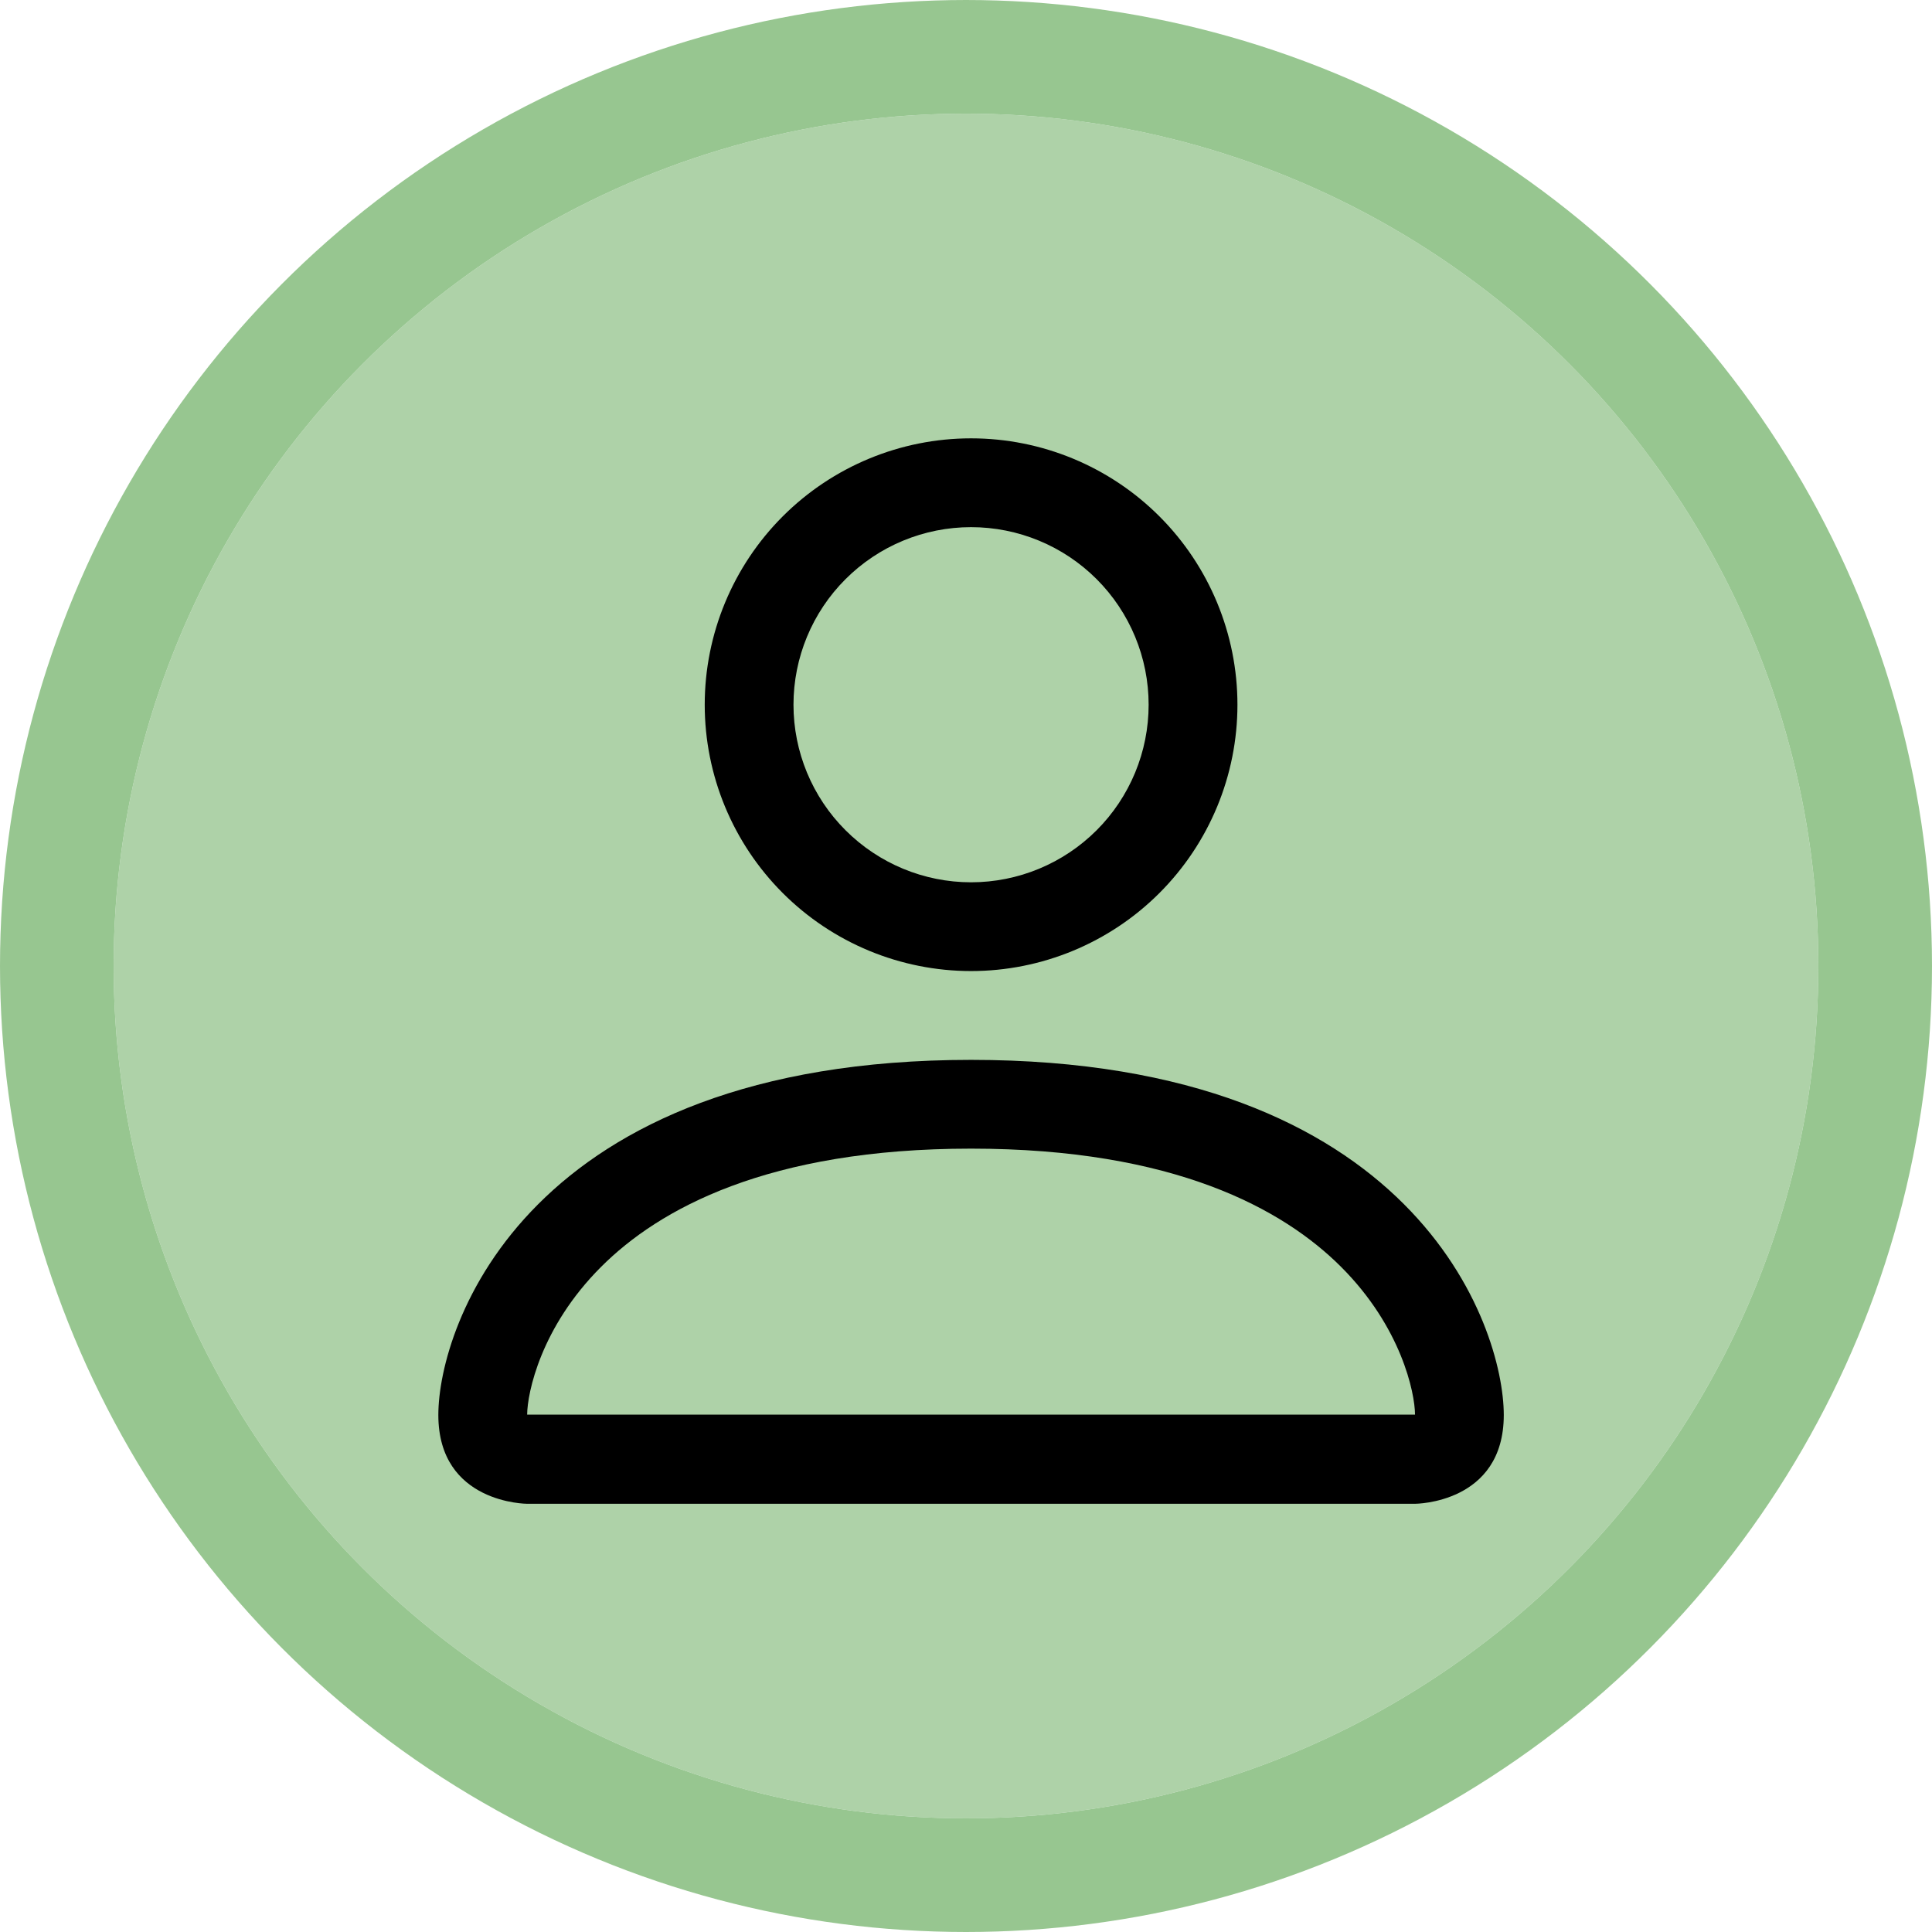 <svg width="34" height="34" viewBox="0 0 34 34" fill="none" xmlns="http://www.w3.org/2000/svg">
<g id="Konto">
<g id="Tlo">
<circle cx="17" cy="17" r="15" fill="#8CC084" fill-opacity="0.7"/>
<circle cx="17" cy="17" r="16" stroke="#8CC084" stroke-opacity="0.9" stroke-width="2"/>
</g>
<path id="Vector" d="M17.089 17.089C18.332 17.089 19.525 16.595 20.404 15.716C21.283 14.837 21.777 13.645 21.777 12.402C21.777 11.159 21.283 9.966 20.404 9.087C19.525 8.208 18.332 7.714 17.089 7.714C15.846 7.714 14.654 8.208 13.775 9.087C12.896 9.966 12.402 11.159 12.402 12.402C12.402 13.645 12.896 14.837 13.775 15.716C14.654 16.595 15.846 17.089 17.089 17.089ZM20.214 12.402C20.214 13.23 19.885 14.025 19.299 14.611C18.713 15.197 17.918 15.527 17.089 15.527C16.261 15.527 15.466 15.197 14.88 14.611C14.293 14.025 13.964 13.23 13.964 12.402C13.964 11.573 14.293 10.778 14.88 10.192C15.466 9.606 16.261 9.277 17.089 9.277C17.918 9.277 18.713 9.606 19.299 10.192C19.885 10.778 20.214 11.573 20.214 12.402ZM26.464 24.902C26.464 26.464 24.902 26.464 24.902 26.464H9.277C9.277 26.464 7.714 26.464 7.714 24.902C7.714 23.339 9.277 18.652 17.089 18.652C24.902 18.652 26.464 23.339 26.464 24.902ZM24.902 24.895C24.9 24.511 24.661 23.355 23.602 22.296C22.583 21.277 20.666 20.214 17.089 20.214C13.511 20.214 11.595 21.277 10.577 22.296C9.517 23.355 9.28 24.511 9.277 24.895H24.902Z" fill="black"/>
</g>
</svg>
